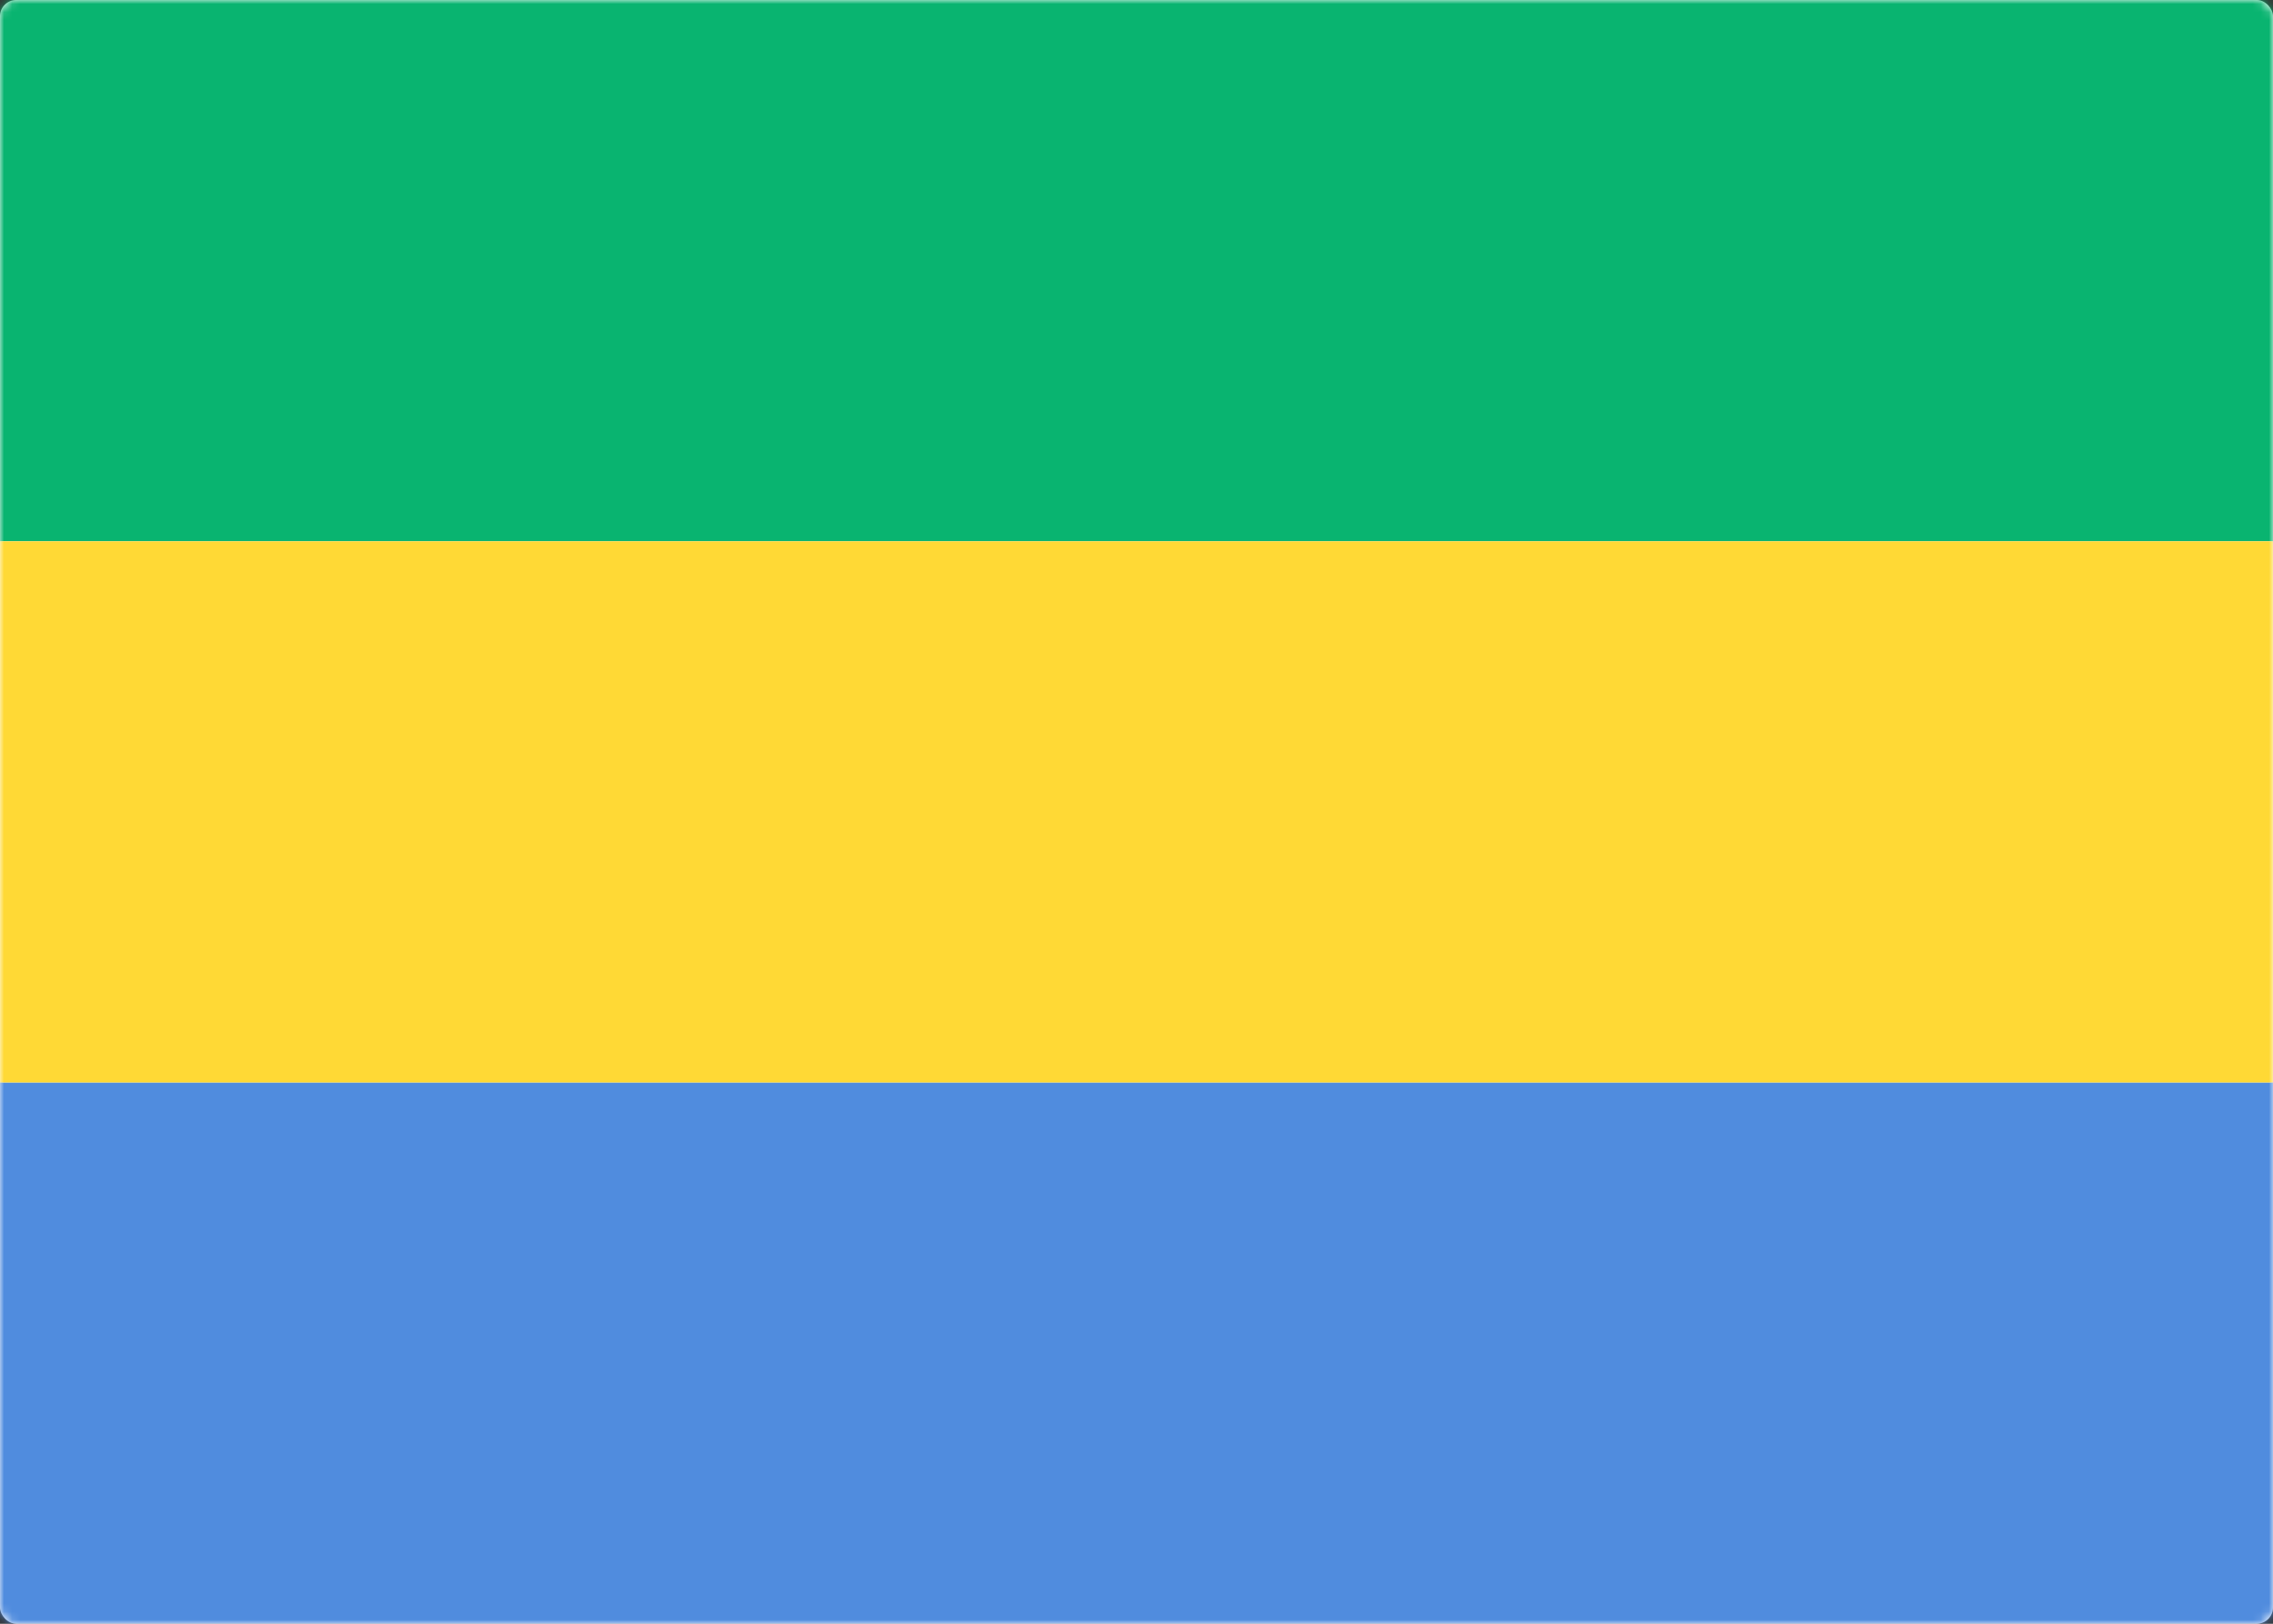 <svg width="280" height="200" viewBox="0 0 280 200" xmlns="http://www.w3.org/2000/svg" xmlns:xlink="http://www.w3.org/1999/xlink"><rect x="0" y="0" width="280" height="200" fill="#333333" stroke="none"/><title>GA</title><defs><rect id="a" width="280" height="200" rx="2"/></defs><g fill="none" fill-rule="evenodd"><mask id="b" fill="#fff"><use xlink:href="#a"/></mask><use fill="#FFF" xlink:href="#a"/><path fill="#09B470" mask="url(#b)" d="M0 0h280v66.667H0z"/><path fill="#508CDE" mask="url(#b)" d="M0 133.333h280V200H0z"/><path fill="#FFD935" mask="url(#b)" d="M0 66.667h280v66.667H0z"/></g></svg>